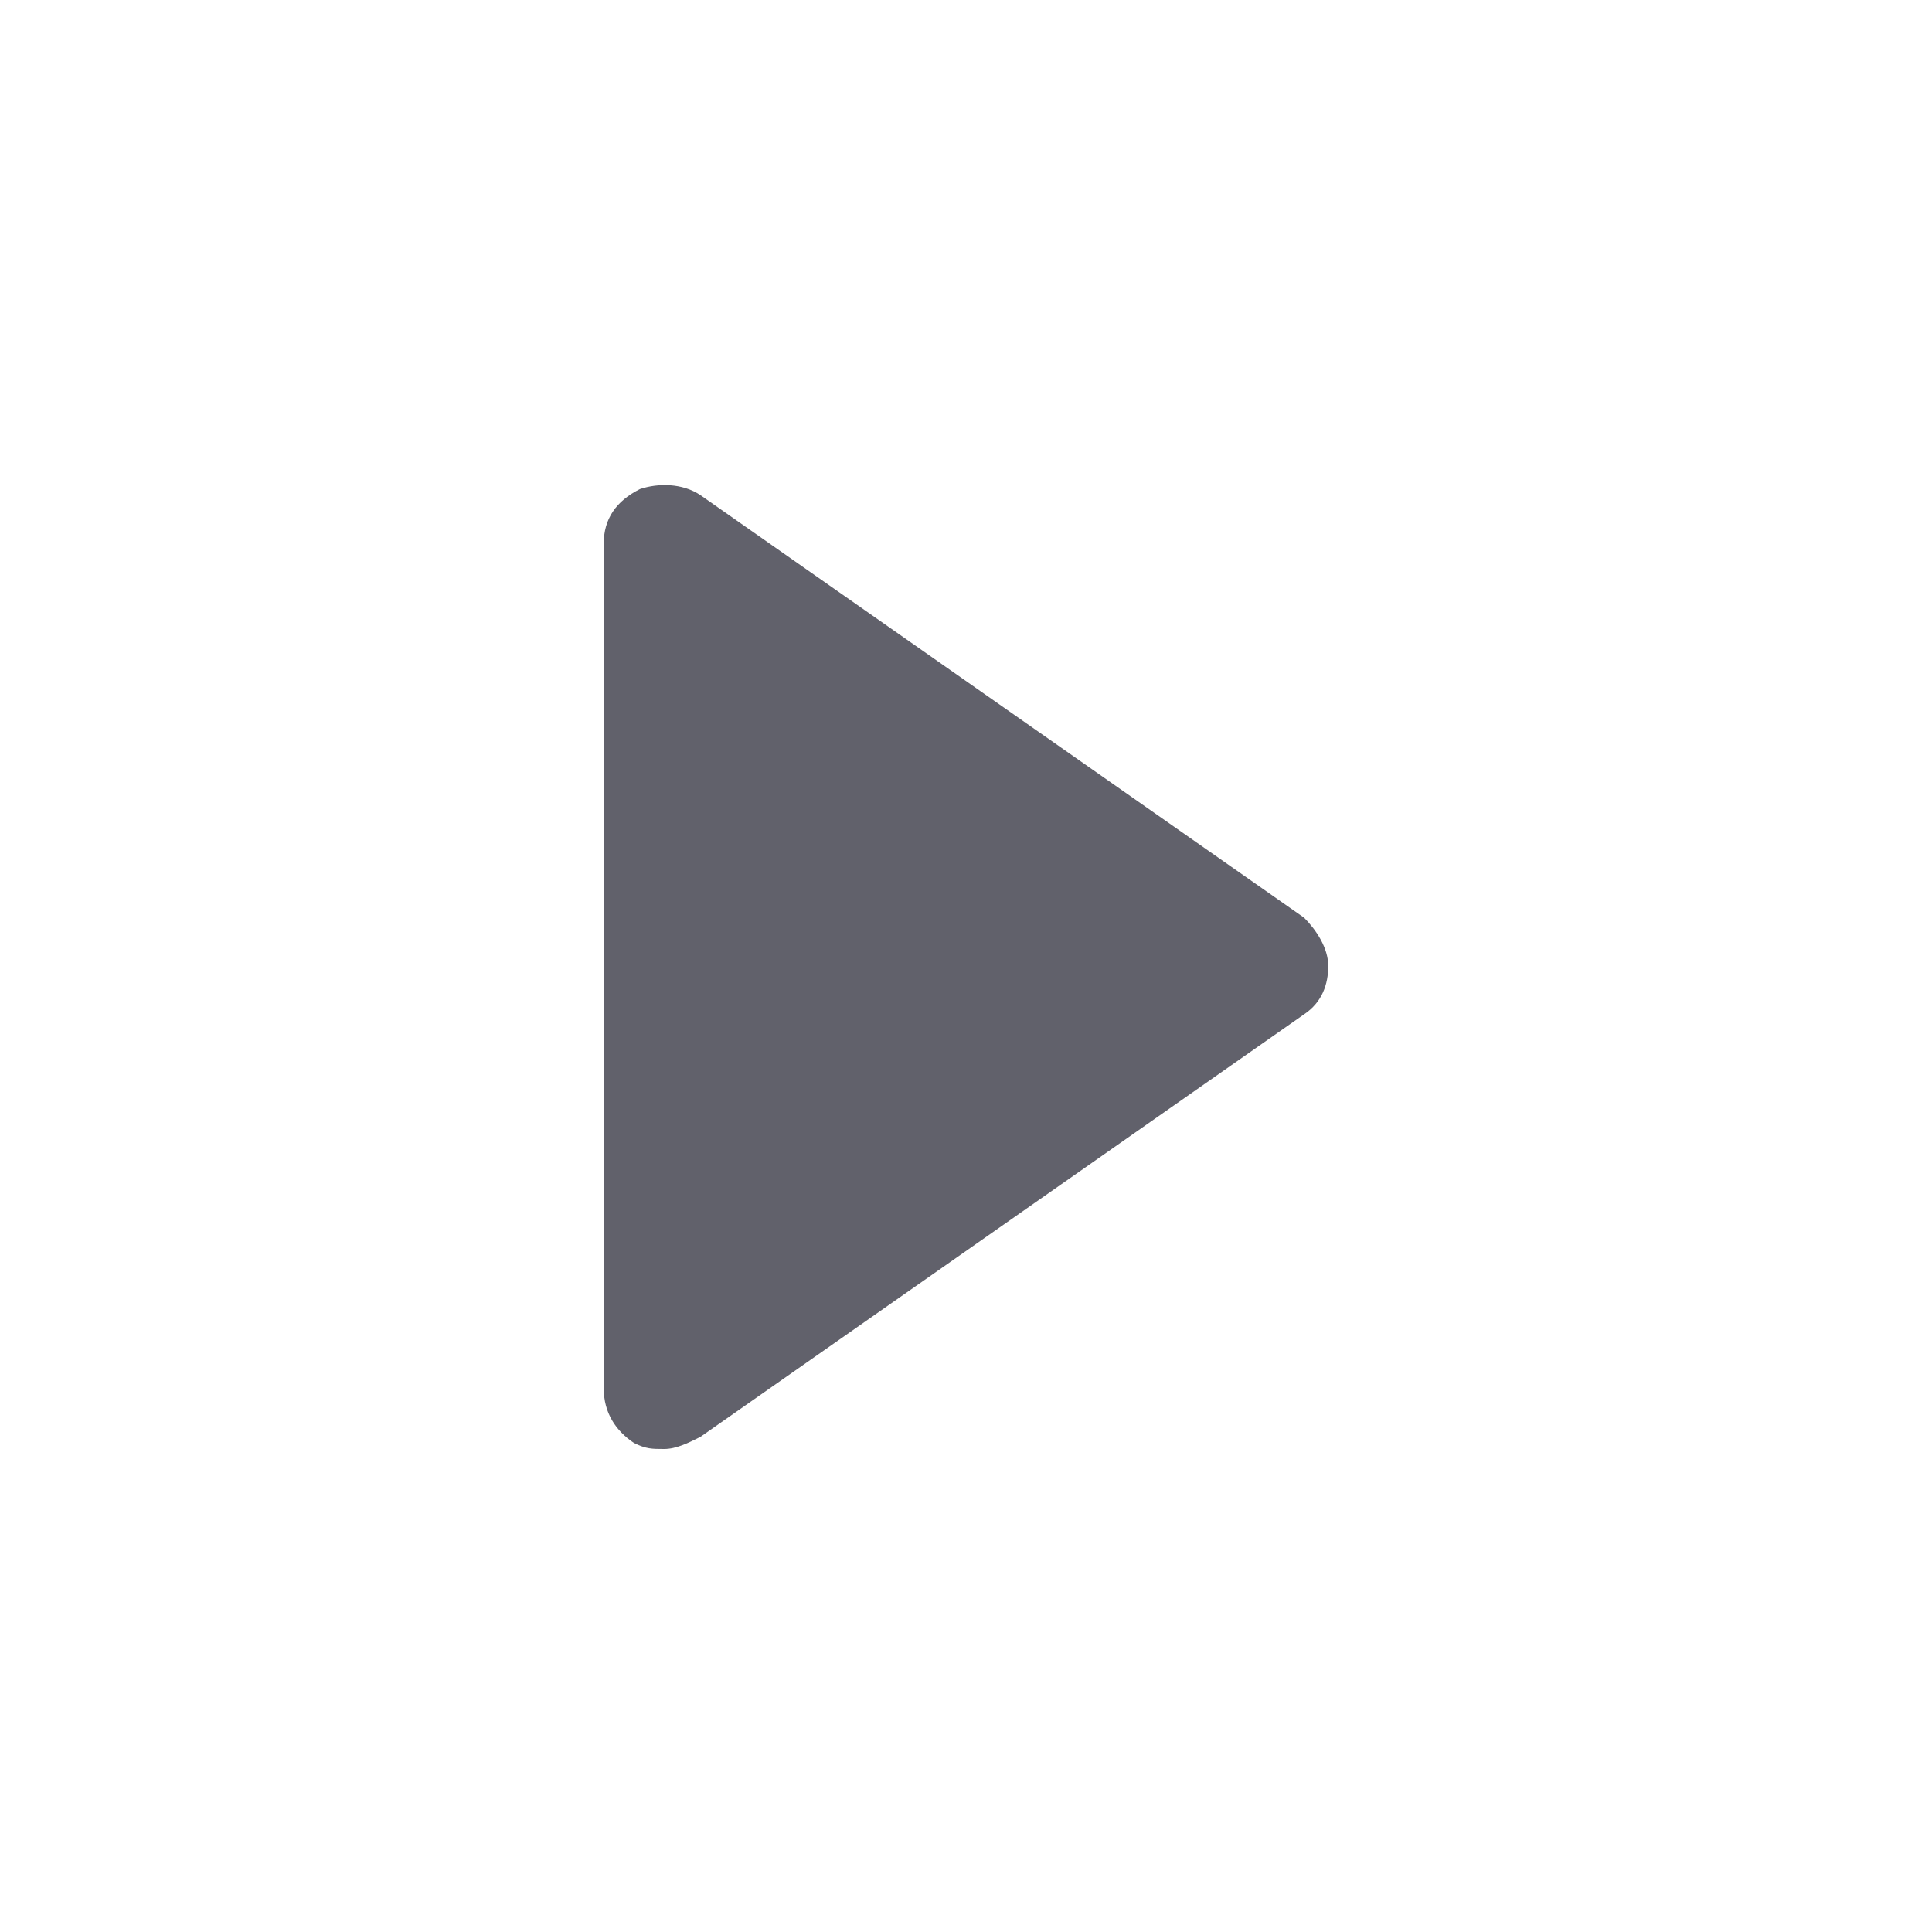 <svg xmlns="http://www.w3.org/2000/svg" height="24" width="24" viewBox="0 0 32 32"><g fill="#61616b" class="nc-icon-wrapper"><path fill="#61616b" d="M11.6,8.2c-0.3-0.2-0.7-0.2-1-0.1C10.2,8.3,10,8.6,10,9v14c0,0.4,0.2,0.7,0.5,0.9C10.7,24,10.8,24,11,24 c0.2,0,0.4-0.1,0.6-0.2l10-7c0.3-0.2,0.4-0.5,0.4-0.8s-0.2-0.6-0.4-0.8L11.6,8.2z"></path></g></svg>